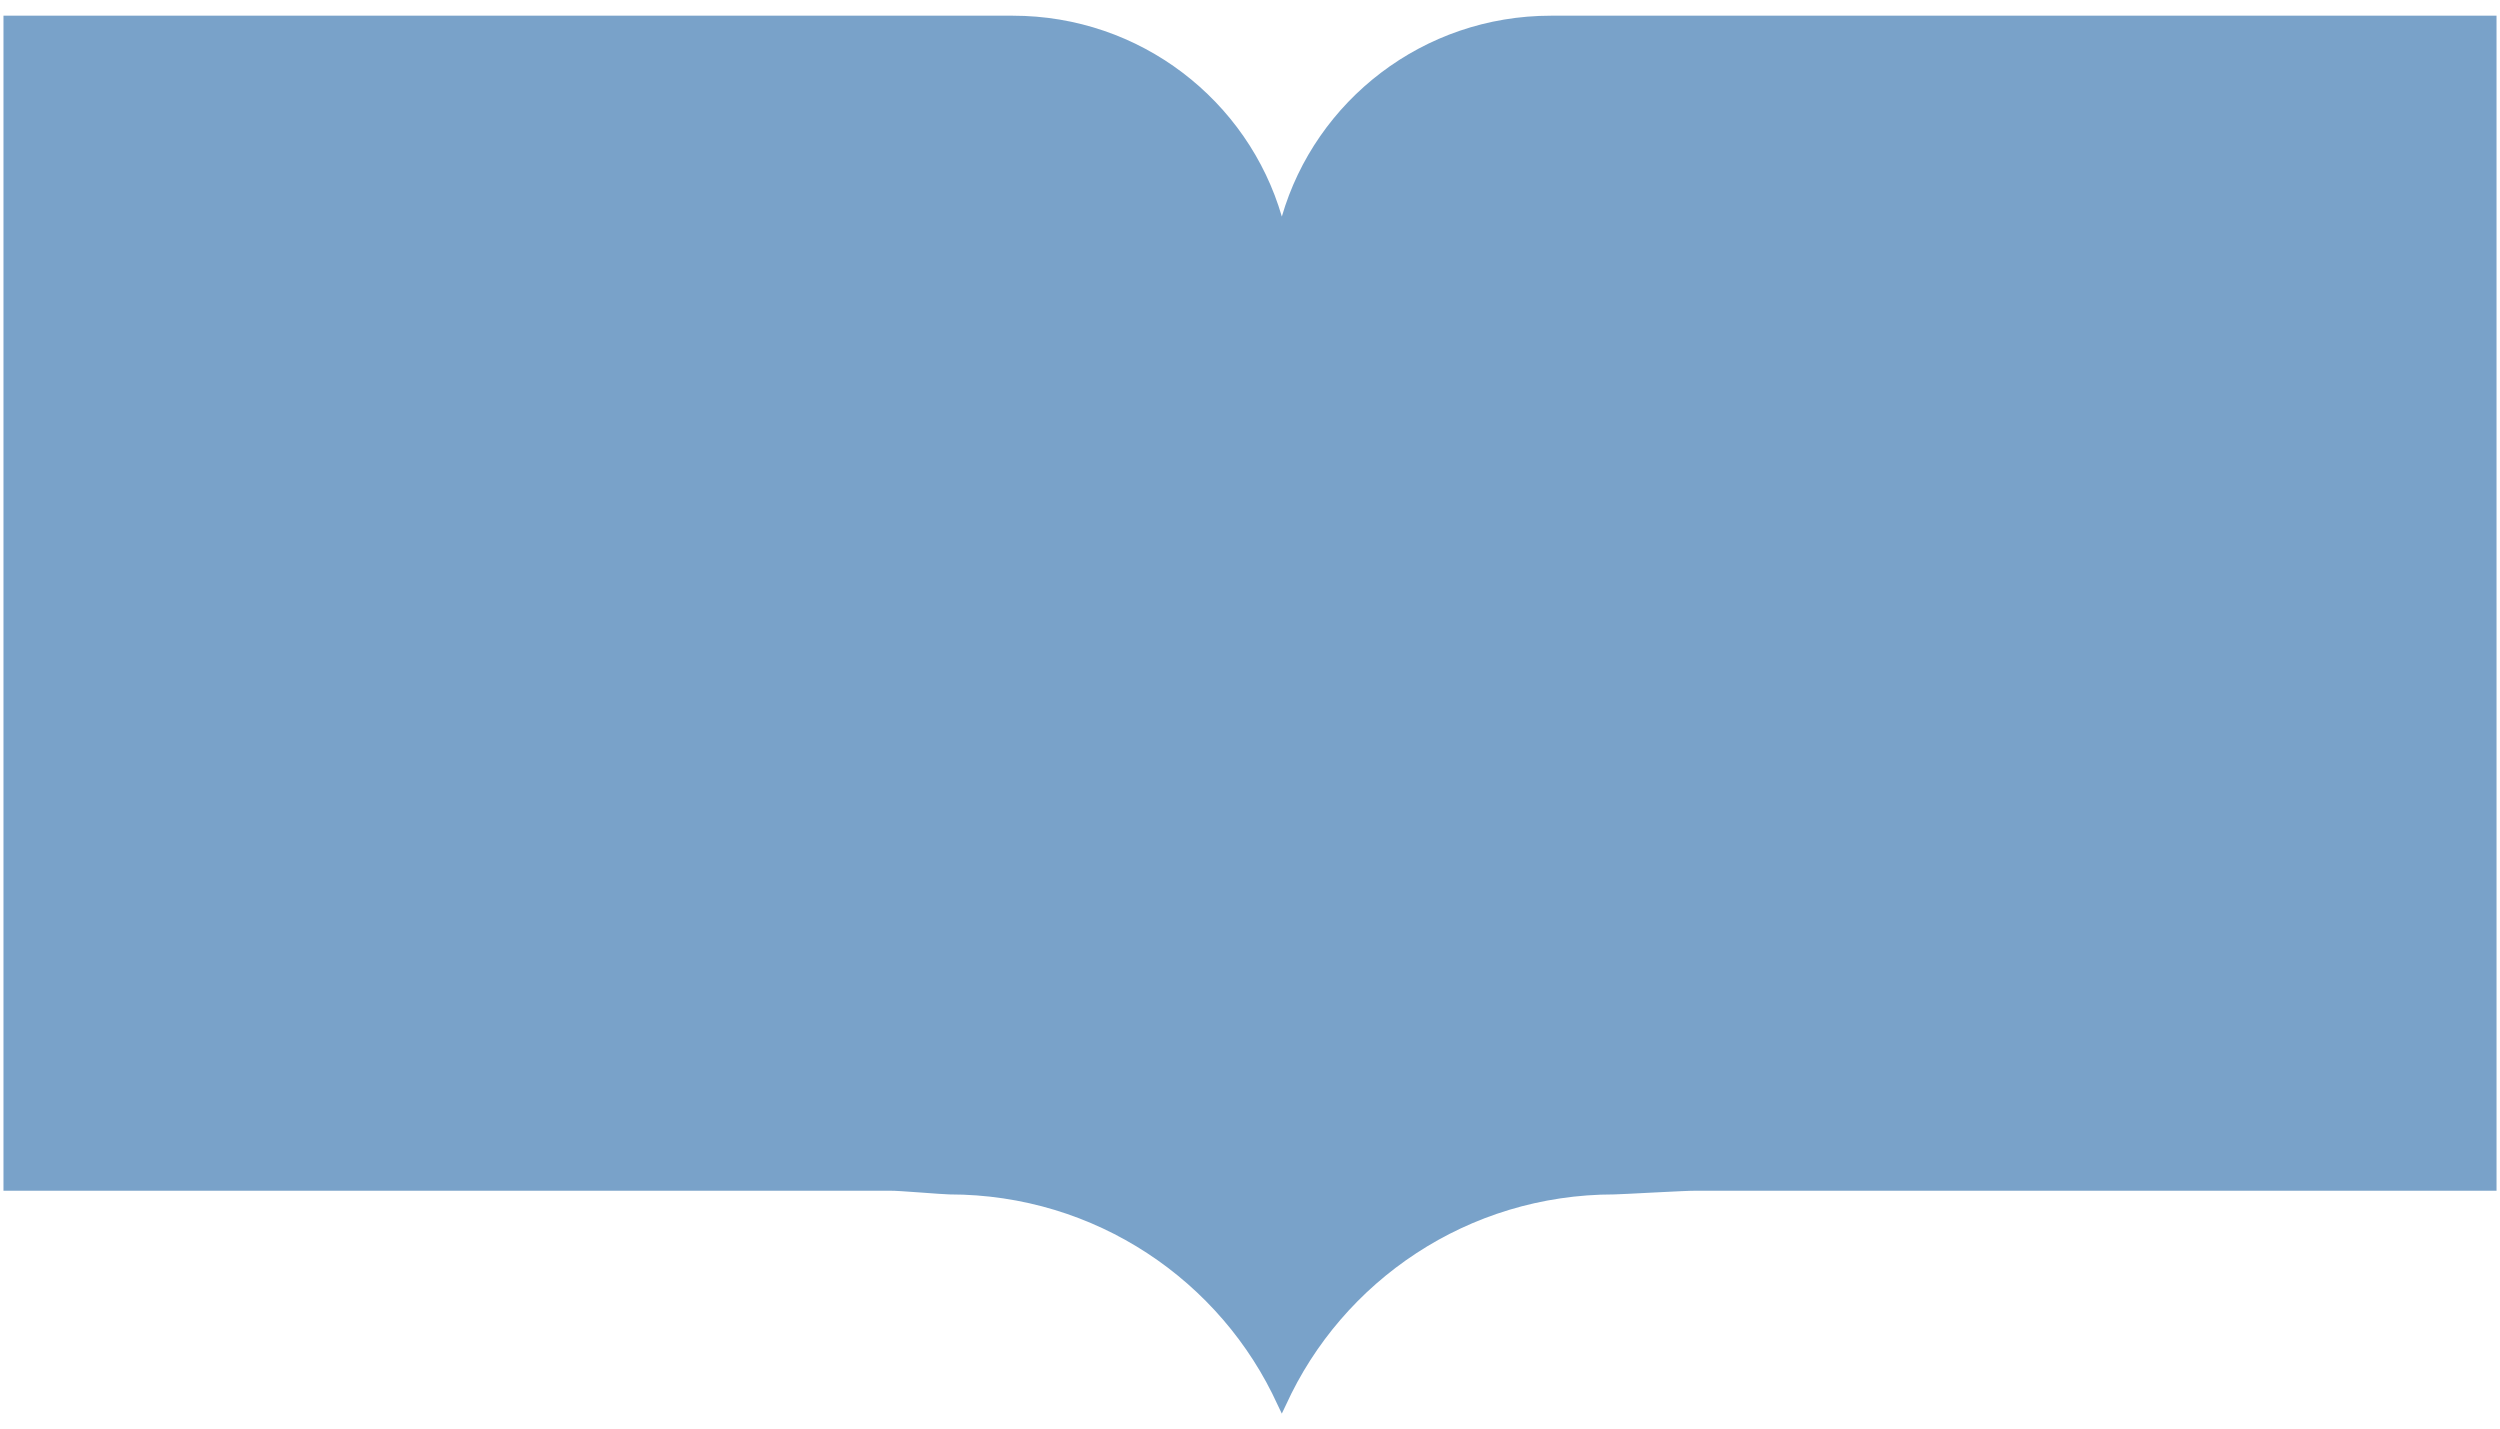 <?xml version="1.0" encoding="UTF-8"?>
<svg id="Layer_1" data-name="Layer 1" xmlns="http://www.w3.org/2000/svg" viewBox="0 0 1080 617.46">
  <defs>
    <style>
      .cls-1 {
        fill: #79a2c9;
      }
    </style>
  </defs>
  <path class="cls-1" d="M670.02,6.78c-55.22,0-101.71,36.68-116.27,86.78-14.56-50.1-61.06-86.78-116.27-86.78H1.5v507.62h383.02c2.8-.15,22.83,1.59,25.66,1.59,63.13,0,117.37,37.35,141.76,90.92l1.8,3.77,1.8-3.77c24.39-53.57,78.63-90.92,141.76-90.92,2.83,0,32.49-1.74,35.29-1.59h345.91V6.78h-408.48Z"/>
</svg>